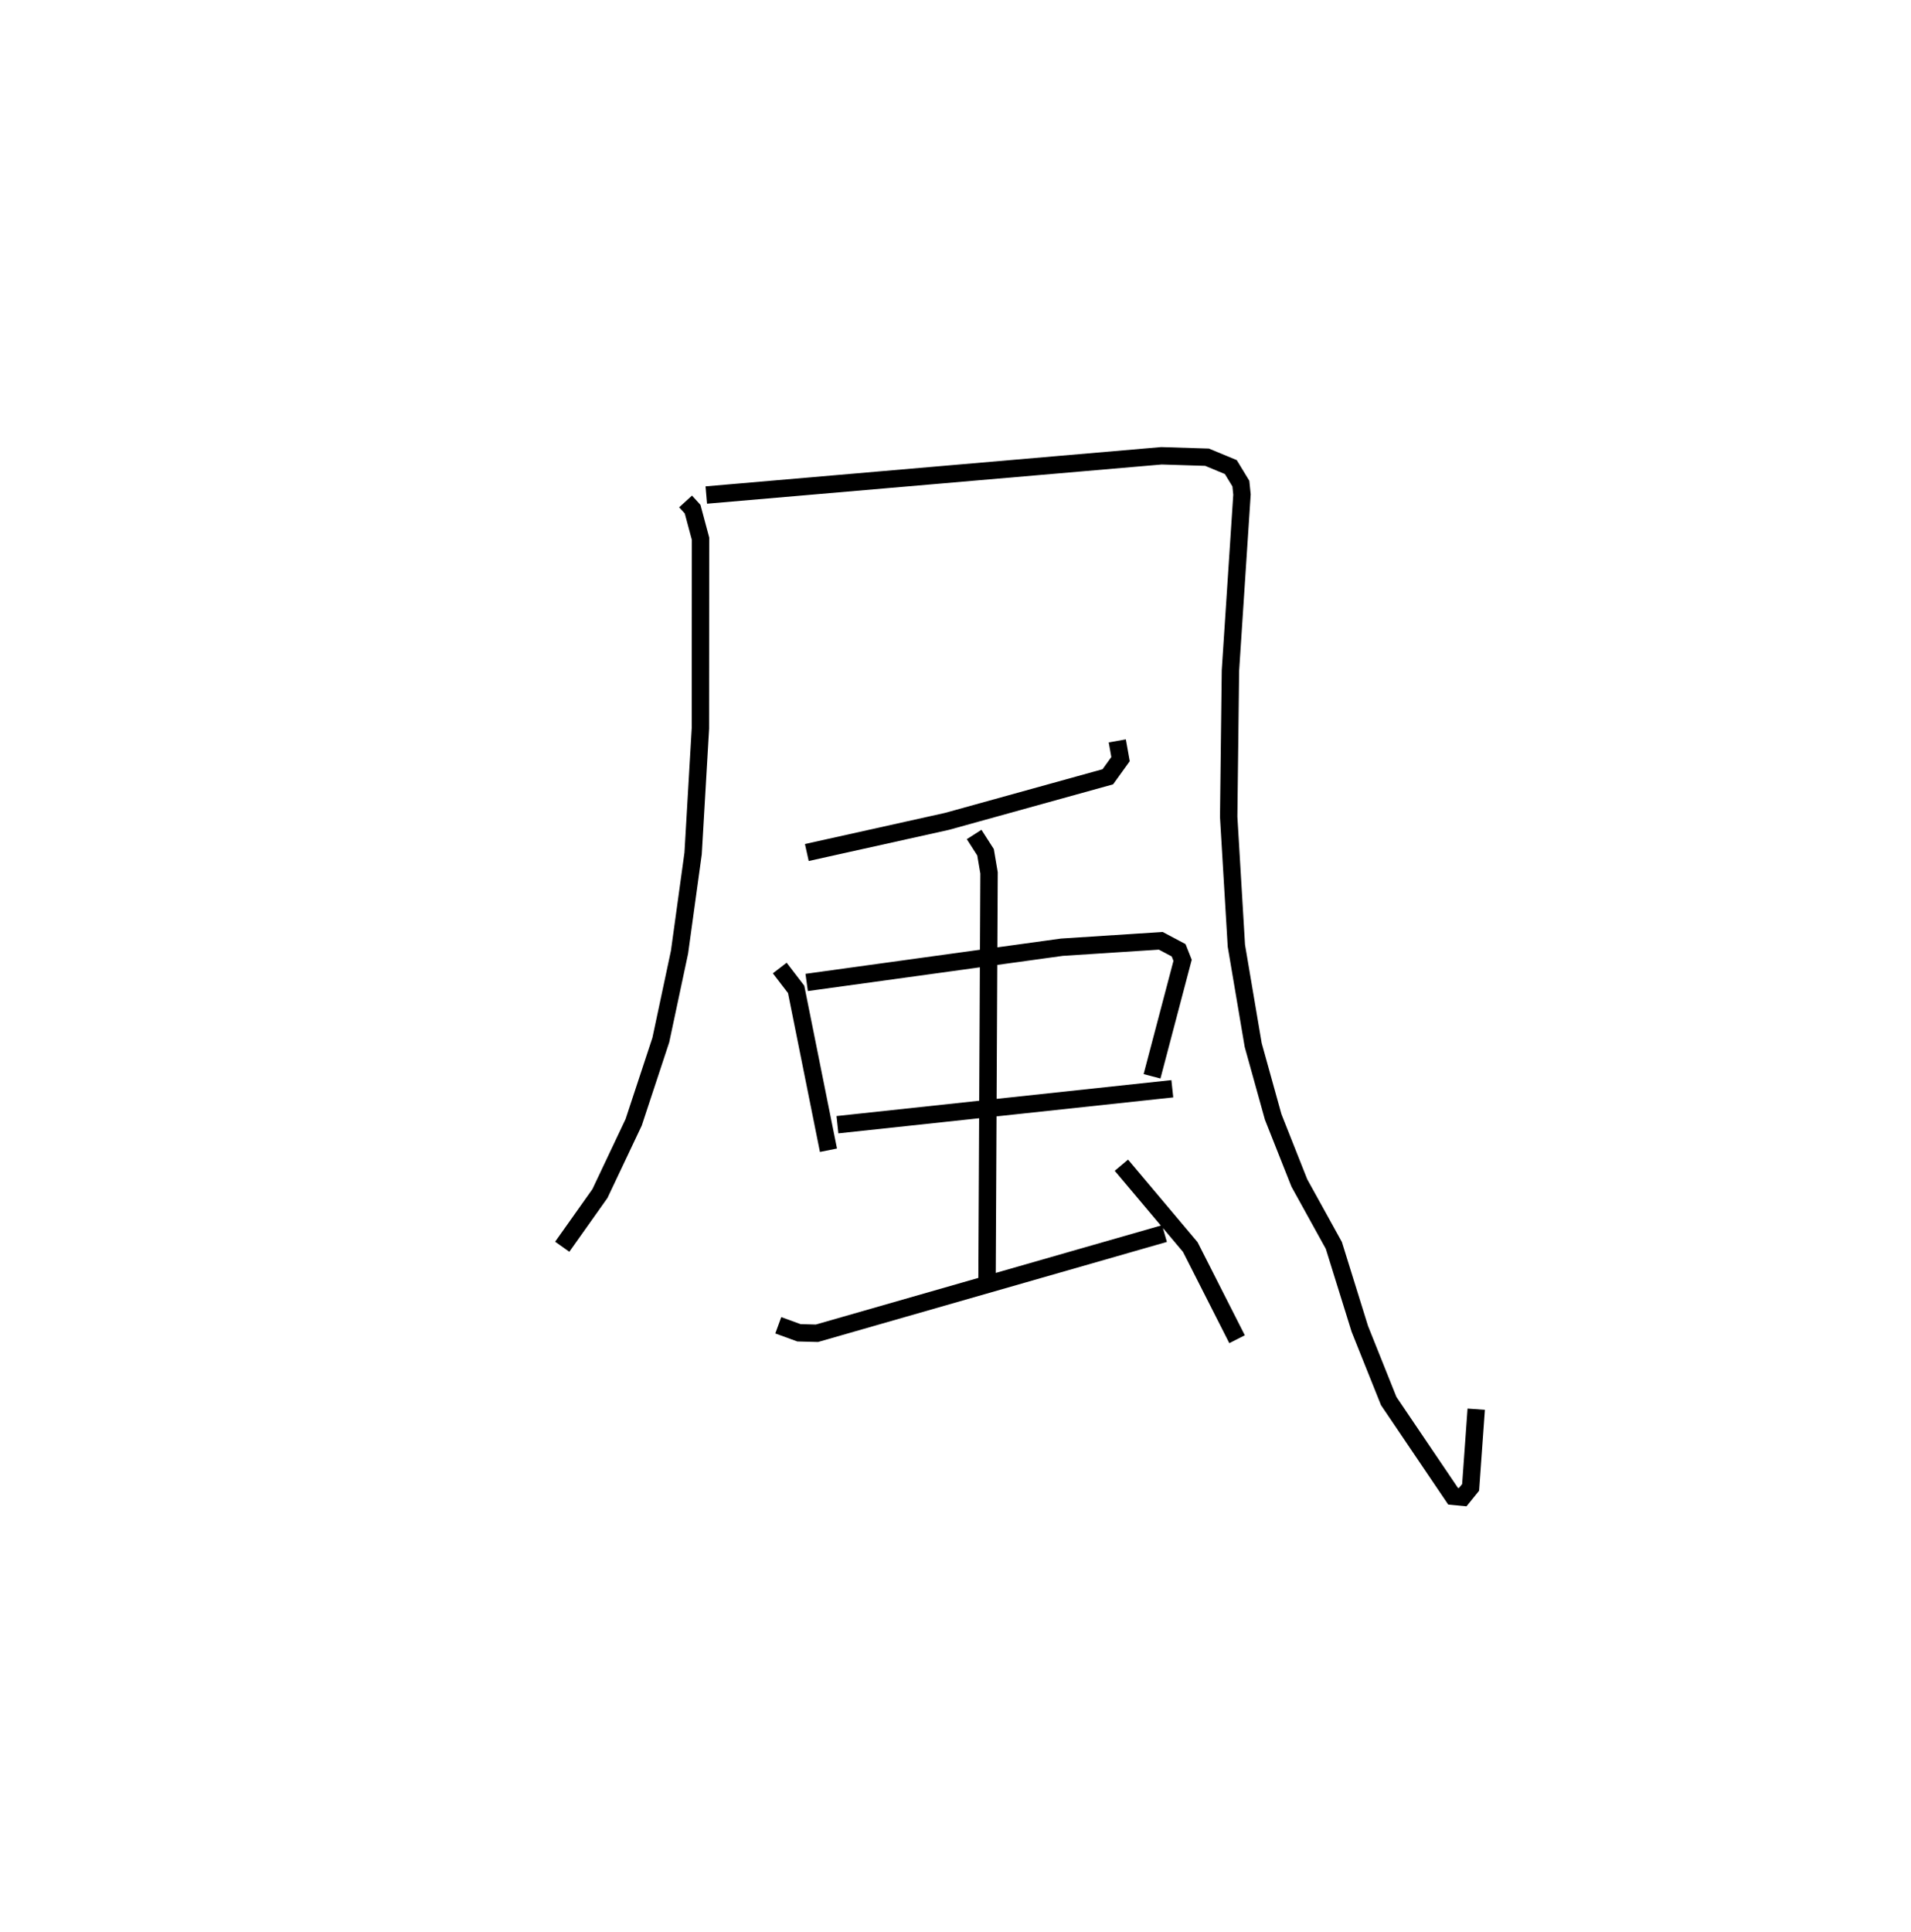 <?xml version="1.0" encoding="utf-8" ?>
<svg baseProfile="full" height="111.079" version="1.1" width="109.884" xmlns="http://www.w3.org/2000/svg" xmlns:ev="http://www.w3.org/2001/xml-events" xmlns:xlink="http://www.w3.org/1999/xlink"><defs /><rect fill="white" height="111.079" width="109.884" x="0" y="0" /><path d="M25,25 m0.0,0.0 m14.422,3.828 l0.404,0.444 0.456,1.7 l-0.007,10.891 -0.42,7.203 l-0.782,5.673 -1.075,5.051 l-1.562,4.733 -1.94,4.096 l-2.167,3.056 m8.283,-43.215 l26.175,-2.257 2.619,0.082 l1.367,0.567 0.578,0.95 l0.064,0.628 -0.664,10.121 l-0.101,8.407 0.442,7.409 l0.968,5.714 1.148,4.129 l1.506,3.8 1.983,3.588 l1.494,4.8 1.661,4.148 l3.704,5.476 0.549,0.053 l0.457,-0.564 0.322,-4.496 m-20.639,-38.421 l0.187,1.048 -0.731,1.015 l-9.25,2.564 -8.058,1.79 m-1.557,6.64 l0.943,1.229 1.858,9.246 m-1.253,-9.646 l14.674,-2.025 5.687,-0.369 l1.027,0.545 0.228,0.576 l-1.757,6.669 m-18.089,2.783 l19.255,-2.067 m-11.395,-14.618 l0.655,1.022 0.201,1.185 l-0.116,23.556 m-12.002,2.453 l1.186,0.432 1.036,0.027 l19.985,-5.732 m-2.478,-3.93 l3.962,4.706 2.689,5.299 " fill="none" stroke="black" stroke-width="1" /></svg>